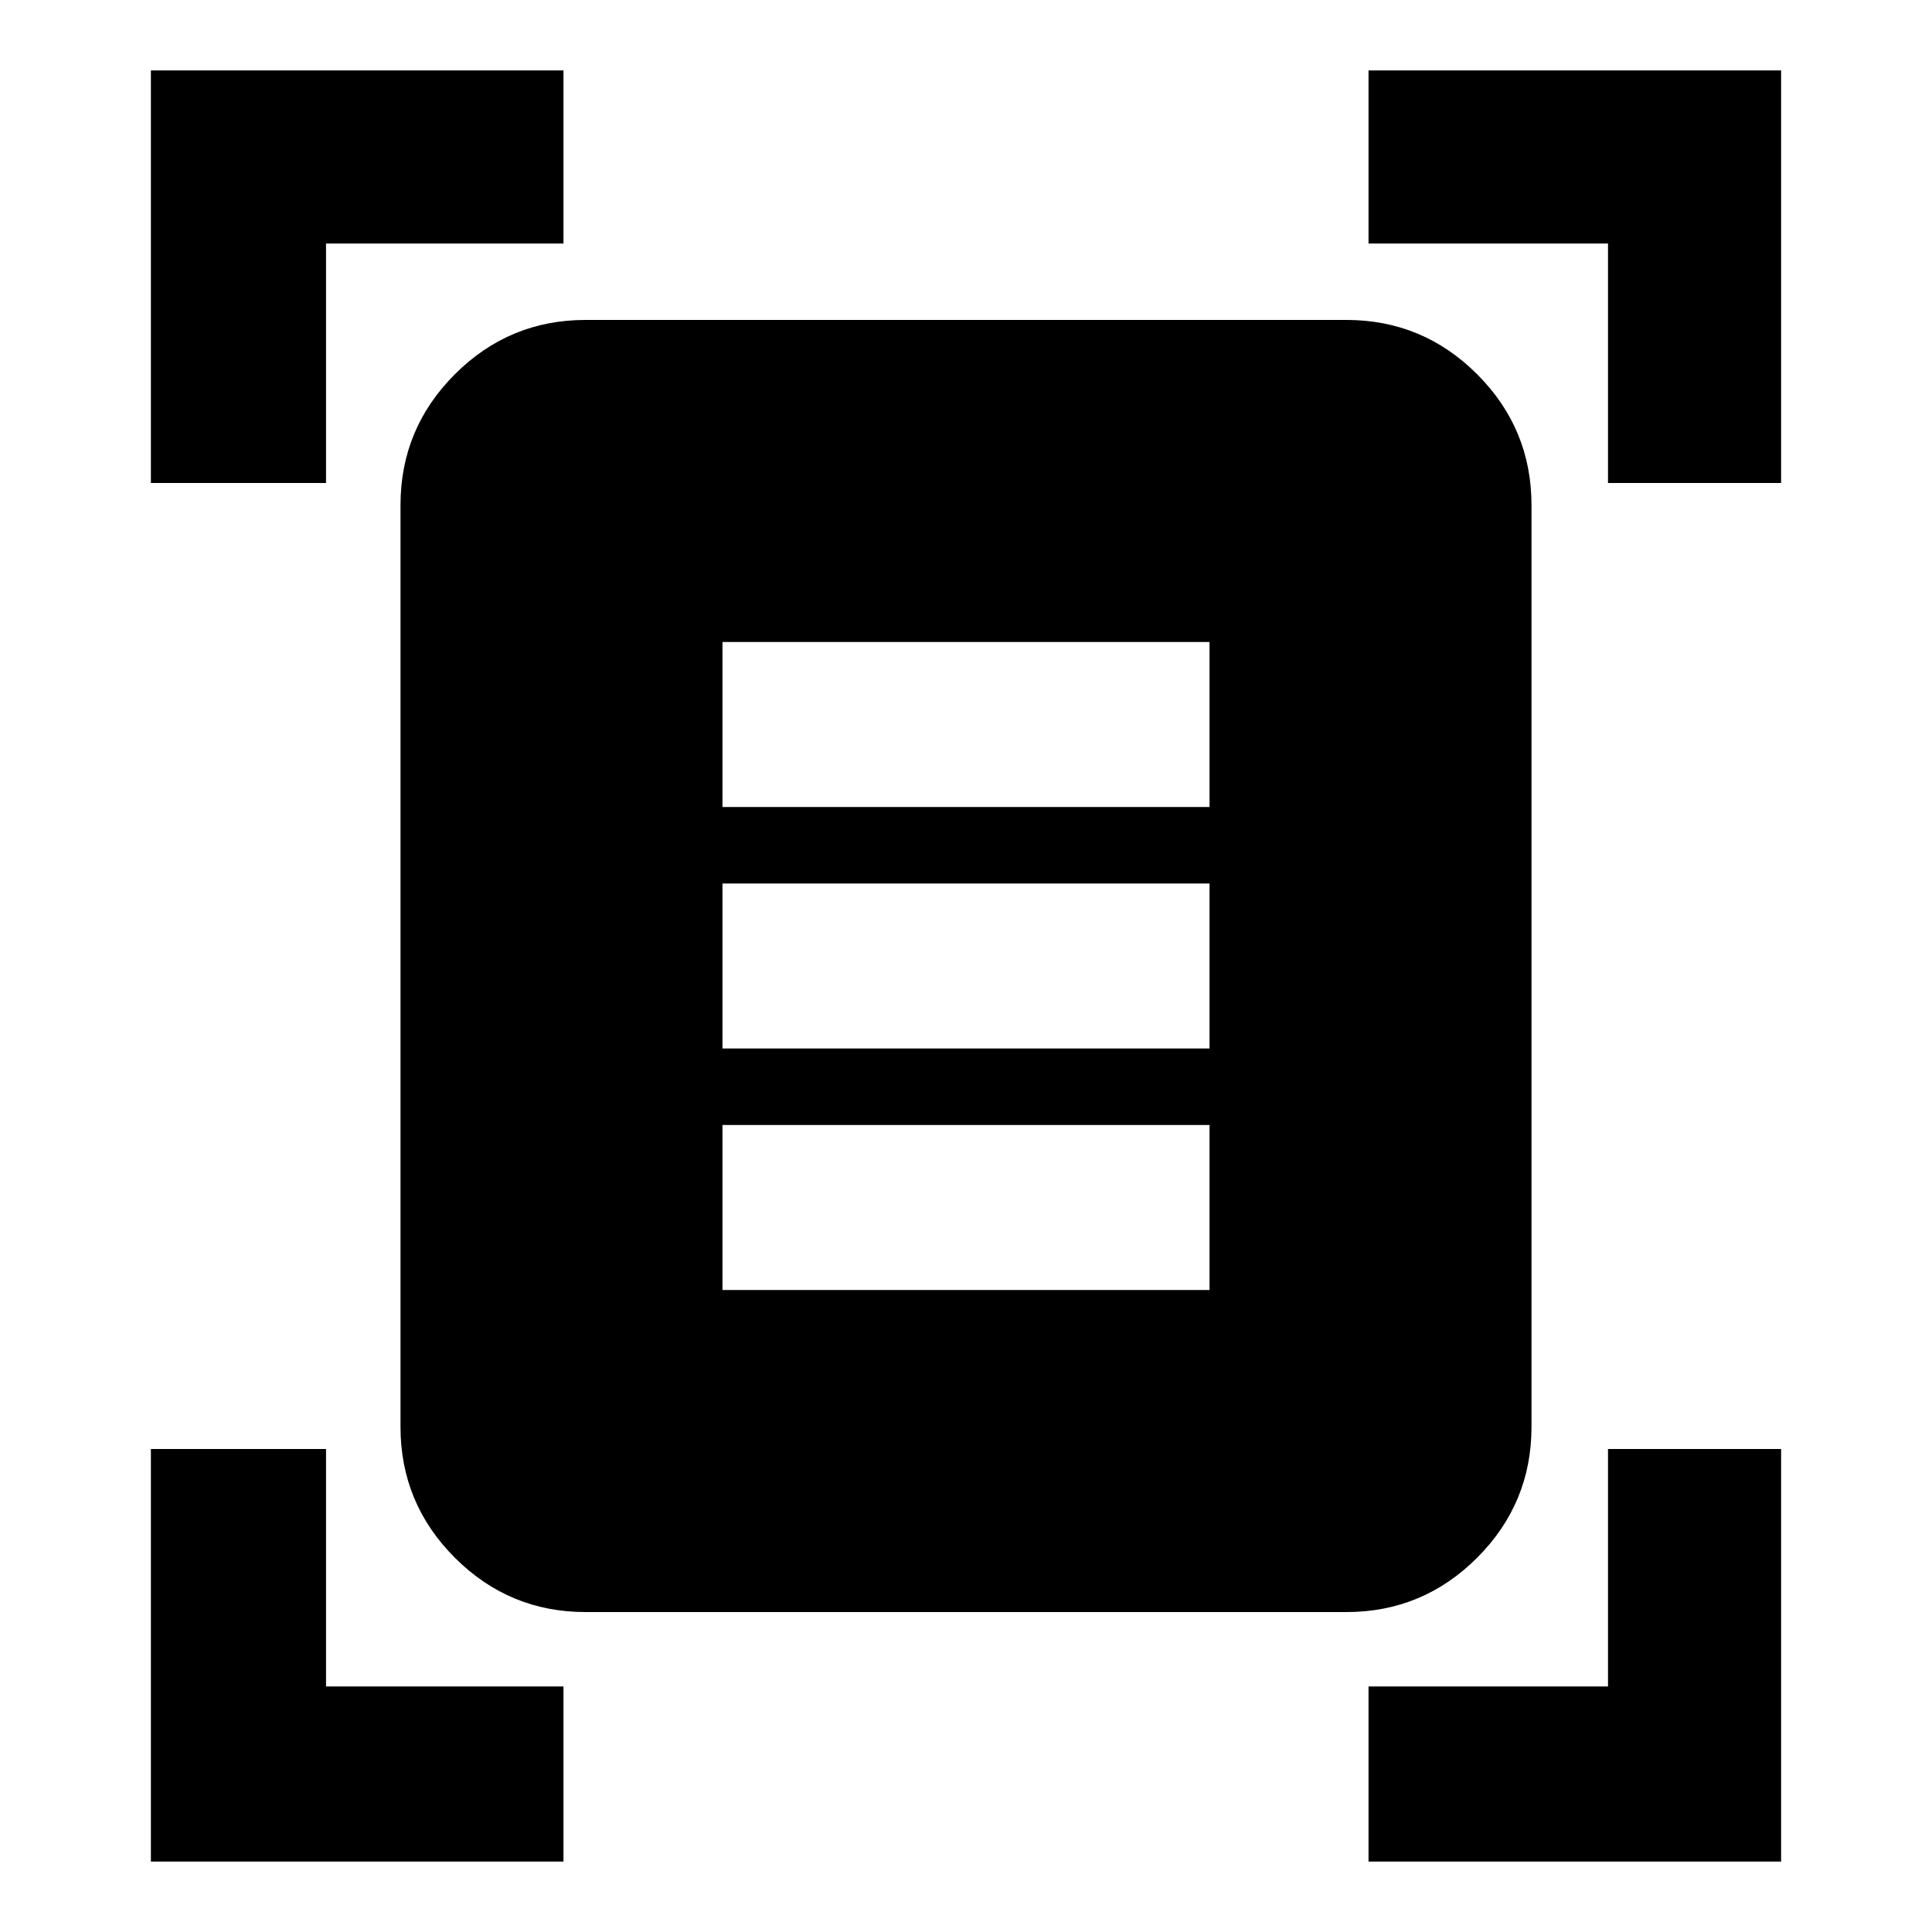 <svg xmlns="http://www.w3.org/2000/svg" height="20" width="20"><path d="M1.562 5V0.729H5.833V2.521H3.375V5ZM16.646 5V2.521H14.167V0.729H18.438V5ZM1.562 19.271V15H3.375V17.458H5.833V19.271ZM14.167 19.271V17.458H16.646V15H18.438V19.271ZM6.062 16.688Q5.271 16.688 4.708 16.125Q4.146 15.562 4.146 14.771V5.229Q4.146 4.438 4.708 3.875Q5.271 3.312 6.062 3.312H13.938Q14.729 3.312 15.292 3.875Q15.854 4.438 15.854 5.229V14.771Q15.854 15.562 15.292 16.125Q14.729 16.688 13.938 16.688ZM7.479 8.354H12.521V6.646H7.479ZM7.479 10.854H12.521V9.146H7.479ZM7.479 13.354H12.521V11.646H7.479Z"/></svg>